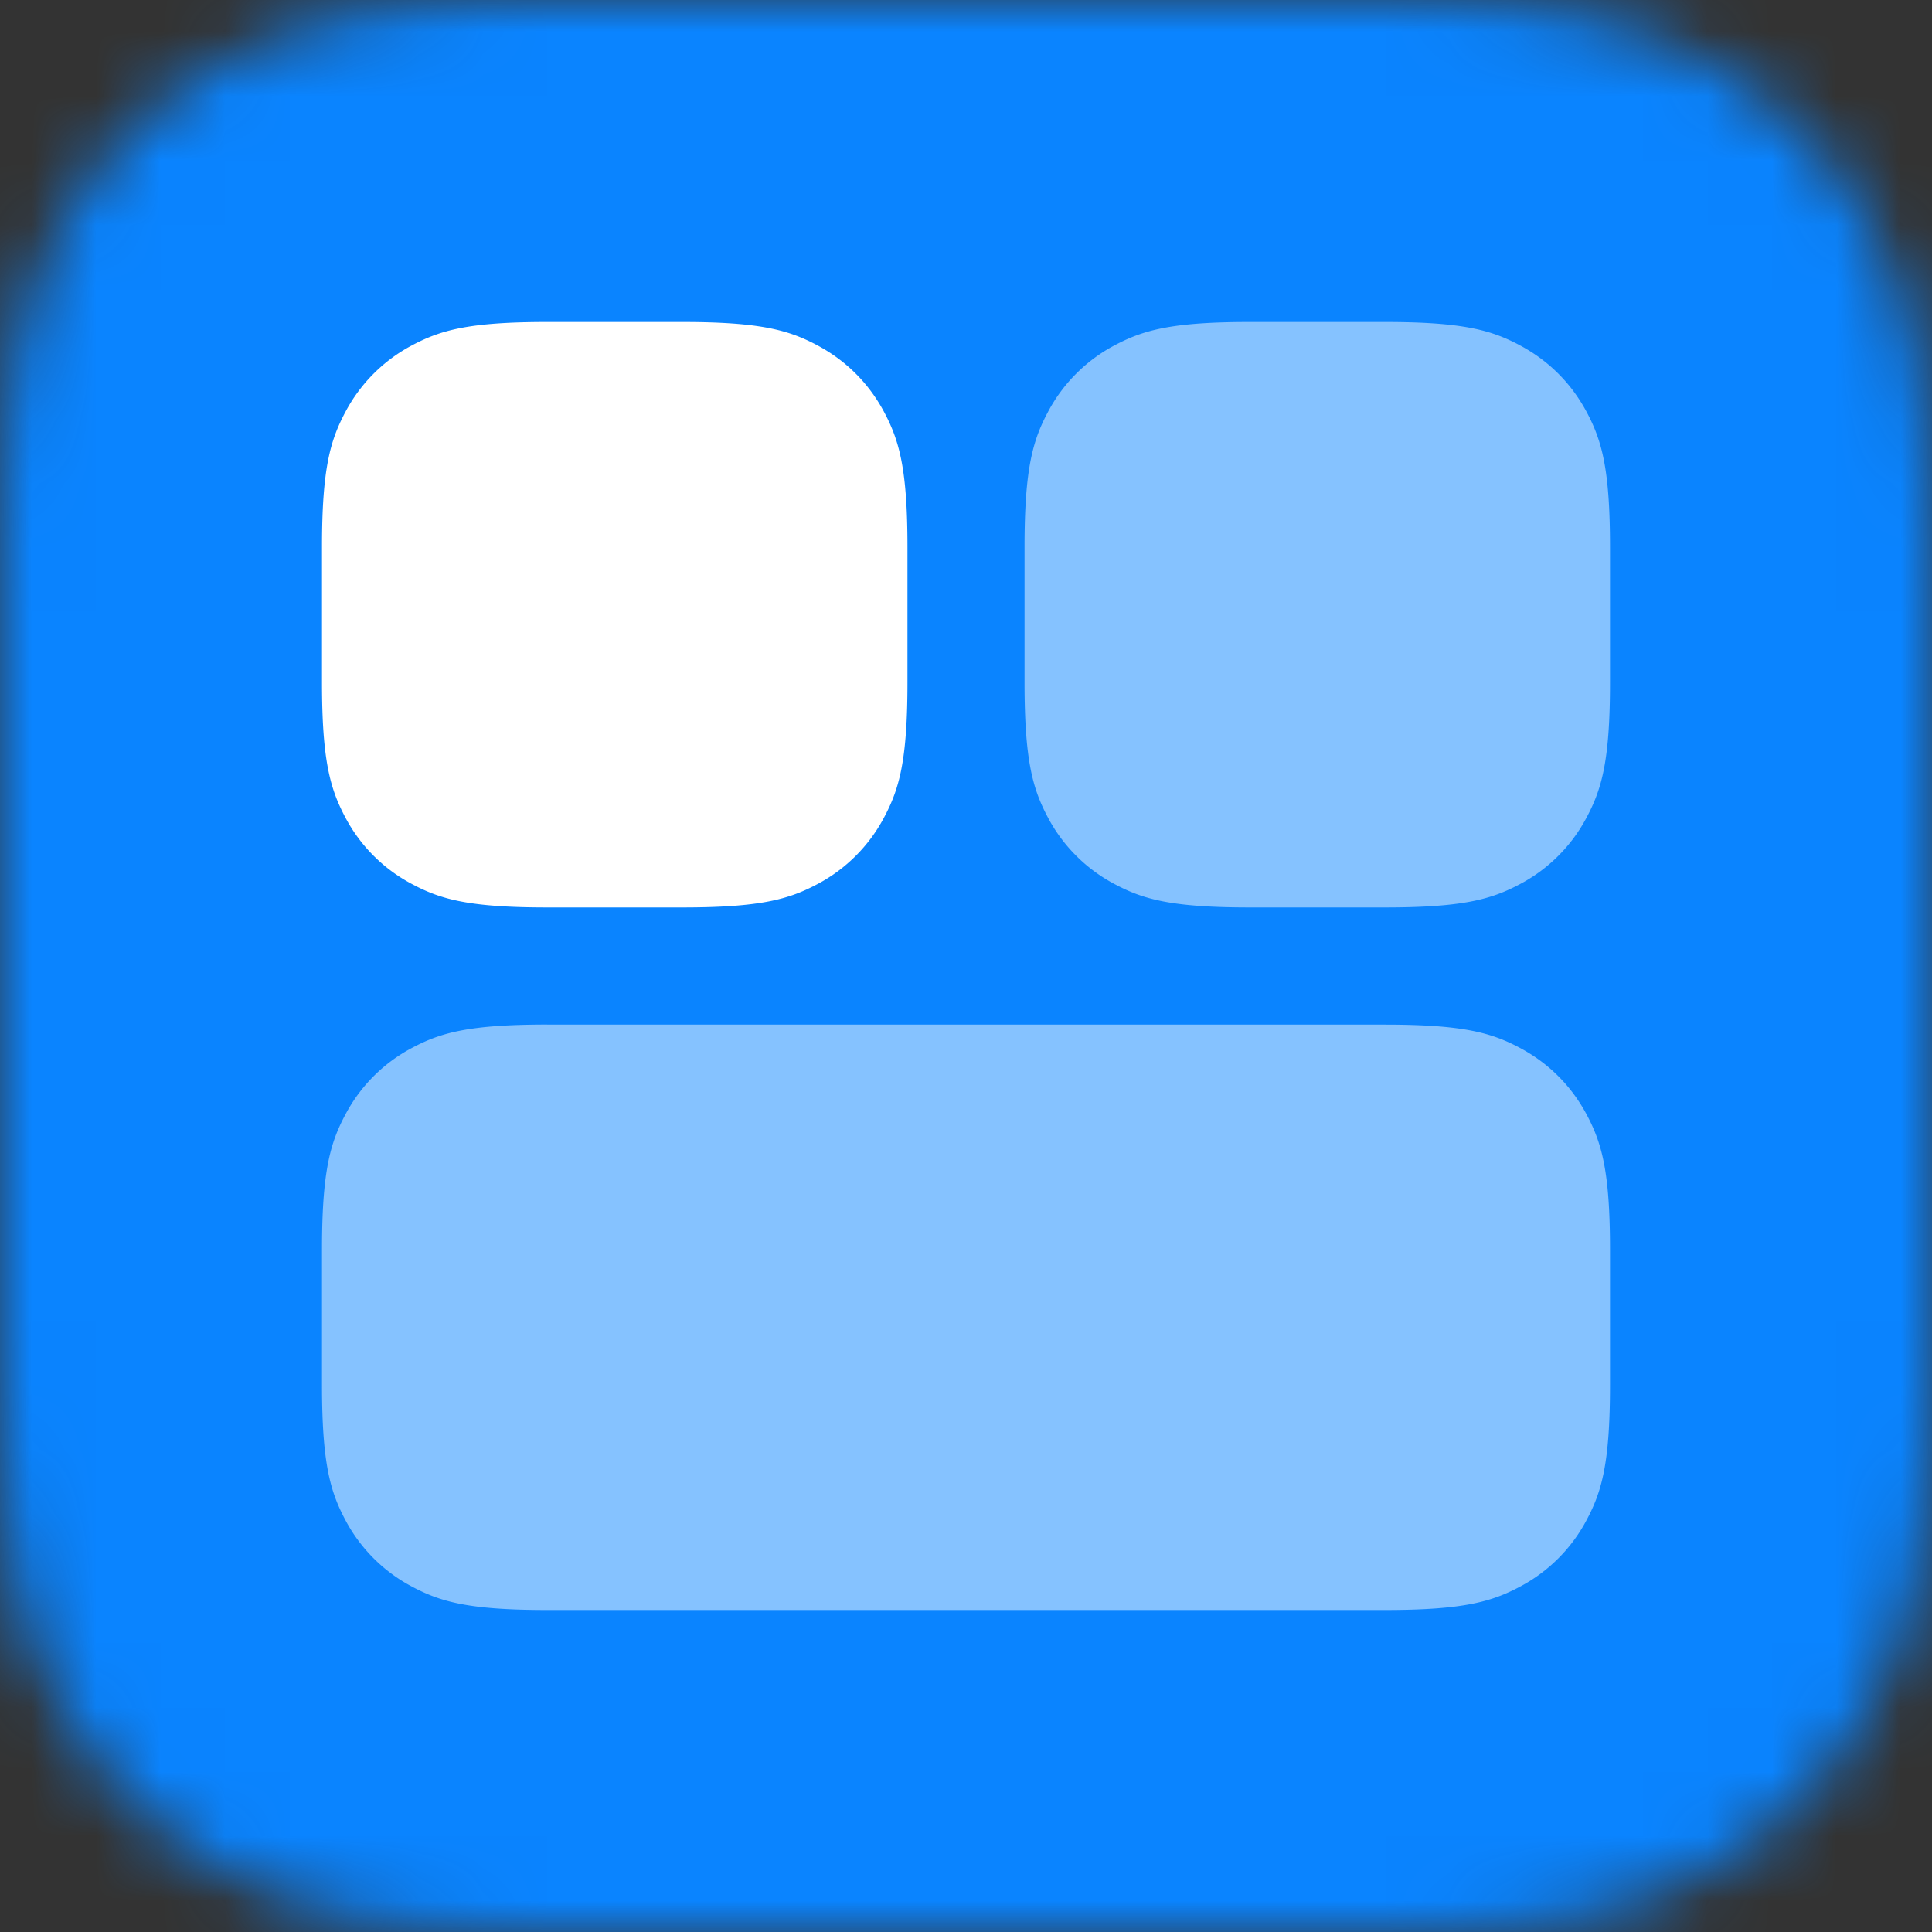 <svg xmlns="http://www.w3.org/2000/svg" xmlns:xlink="http://www.w3.org/1999/xlink" viewBox="0 0 30 30"><rect x="0" y="0" width="30" height="30" fill="#333333" stroke="none"/><defs><path d="M8.647.001 21.027 0c.222 0 .435.002.638.005l.583.015.271.01.506.03c.241.017.465.038.675.063l.4.053.365.063c.524.1.946.234 1.332.397l.253.113.247.122.122.064a6.36 6.36 0 0 1 2.646 2.646l.126.245.06.124.113.253c.163.386.296.808.397 1.332l.063.365.053.4c.017.14.031.286.044.44l.035.482c.01.169.018.345.024.53l.015.583.005.639v12.052c0 .223-.002.436-.005.64l-.015.582-.01.271-.03.506a14.11 14.11 0 0 1-.063.675l-.053.4-.063.365a6.528 6.528 0 0 1-.397 1.332l-.113.253-.122.247-.064.122a6.36 6.36 0 0 1-2.646 2.646l-.245.126-.124.06-.253.113a6.528 6.528 0 0 1-1.332.397l-.365.063-.4.053c-.14.017-.286.031-.44.044l-.482.035c-.169.01-.345.018-.53.024l-.583.015-.639.005H8.974c-.223 0-.436-.002-.64-.005l-.582-.015a24.952 24.952 0 0 1-.271-.01l-.506-.03a15.183 15.183 0 0 1-.675-.063l-.4-.053-.365-.063a6.528 6.528 0 0 1-1.332-.397l-.253-.113-.247-.122a6.36 6.36 0 0 1-2.768-2.71l-.126-.245a7.406 7.406 0 0 1-.06-.124l-.113-.253a6.528 6.528 0 0 1-.397-1.332L.176 24.1l-.053-.4c-.017-.14-.031-.286-.044-.44l-.035-.482a19.87 19.87 0 0 1-.024-.53l-.015-.583L0 21.026V8.974c0-.223.002-.436.005-.64l.015-.582.01-.271.03-.506c.017-.241.038-.465.063-.675l.053-.4.063-.365c.1-.524.234-.946.397-1.332l.113-.253.122-.247.064-.122A6.36 6.36 0 0 1 3.581.935l.245-.126.124-.06.253-.113A6.528 6.528 0 0 1 5.535.239L5.9.176l.4-.053c.14-.017.286-.031.44-.044l.482-.035c.169-.01.345-.018.53-.024l.583-.015.312-.004Z" id="a"/></defs><mask id="b" fill="#fff"><use xlink:href="#a"/></mask><g mask="url(#b)" fill="#0A84FF"><path d="M0 0h30v30H0z"/></g><g mask="url(#b)" fill="#FFF"><path d="M8.496 5h2.099c1.215 0 1.656.127 2.1.364.445.238.794.587 1.032 1.031.237.445.364.885.364 2.101v2.099c0 1.215-.127 1.656-.364 2.1a2.478 2.478 0 0 1-1.031 1.032c-.445.237-.886.364-2.101.364H8.496c-1.216 0-1.656-.127-2.1-.364a2.478 2.478 0 0 1-1.032-1.031C5.127 12.25 5 11.81 5 10.595V8.496c0-1.216.127-1.656.364-2.1a2.478 2.478 0 0 1 1.031-1.032C6.84 5.127 7.28 5 8.496 5Z"/><path d="M8.496 15.91h13.008c1.216 0 1.656.126 2.1.363.445.238.794.587 1.032 1.031.237.445.364.886.364 2.101v2.099c0 1.216-.127 1.656-.364 2.1a2.478 2.478 0 0 1-1.031 1.032c-.445.237-.885.364-2.101.364H8.496c-1.216 0-1.656-.127-2.1-.364a2.478 2.478 0 0 1-1.032-1.031C5.127 23.16 5 22.72 5 21.504v-2.099c0-1.215.127-1.656.364-2.1a2.478 2.478 0 0 1 1.031-1.032c.445-.237.885-.364 2.101-.364ZM19.405 5h2.099c1.216 0 1.656.127 2.1.364.445.238.794.587 1.032 1.031.237.445.364.885.364 2.101v2.099c0 1.215-.127 1.656-.364 2.1a2.478 2.478 0 0 1-1.031 1.032c-.445.237-.885.364-2.101.364h-2.099c-1.215 0-1.656-.127-2.1-.364a2.478 2.478 0 0 1-1.032-1.031c-.237-.445-.364-.886-.364-2.101V8.496c0-1.216.127-1.656.364-2.1a2.478 2.478 0 0 1 1.031-1.032C17.75 5.127 18.19 5 19.405 5Z" fill-opacity=".5"/></g></svg>